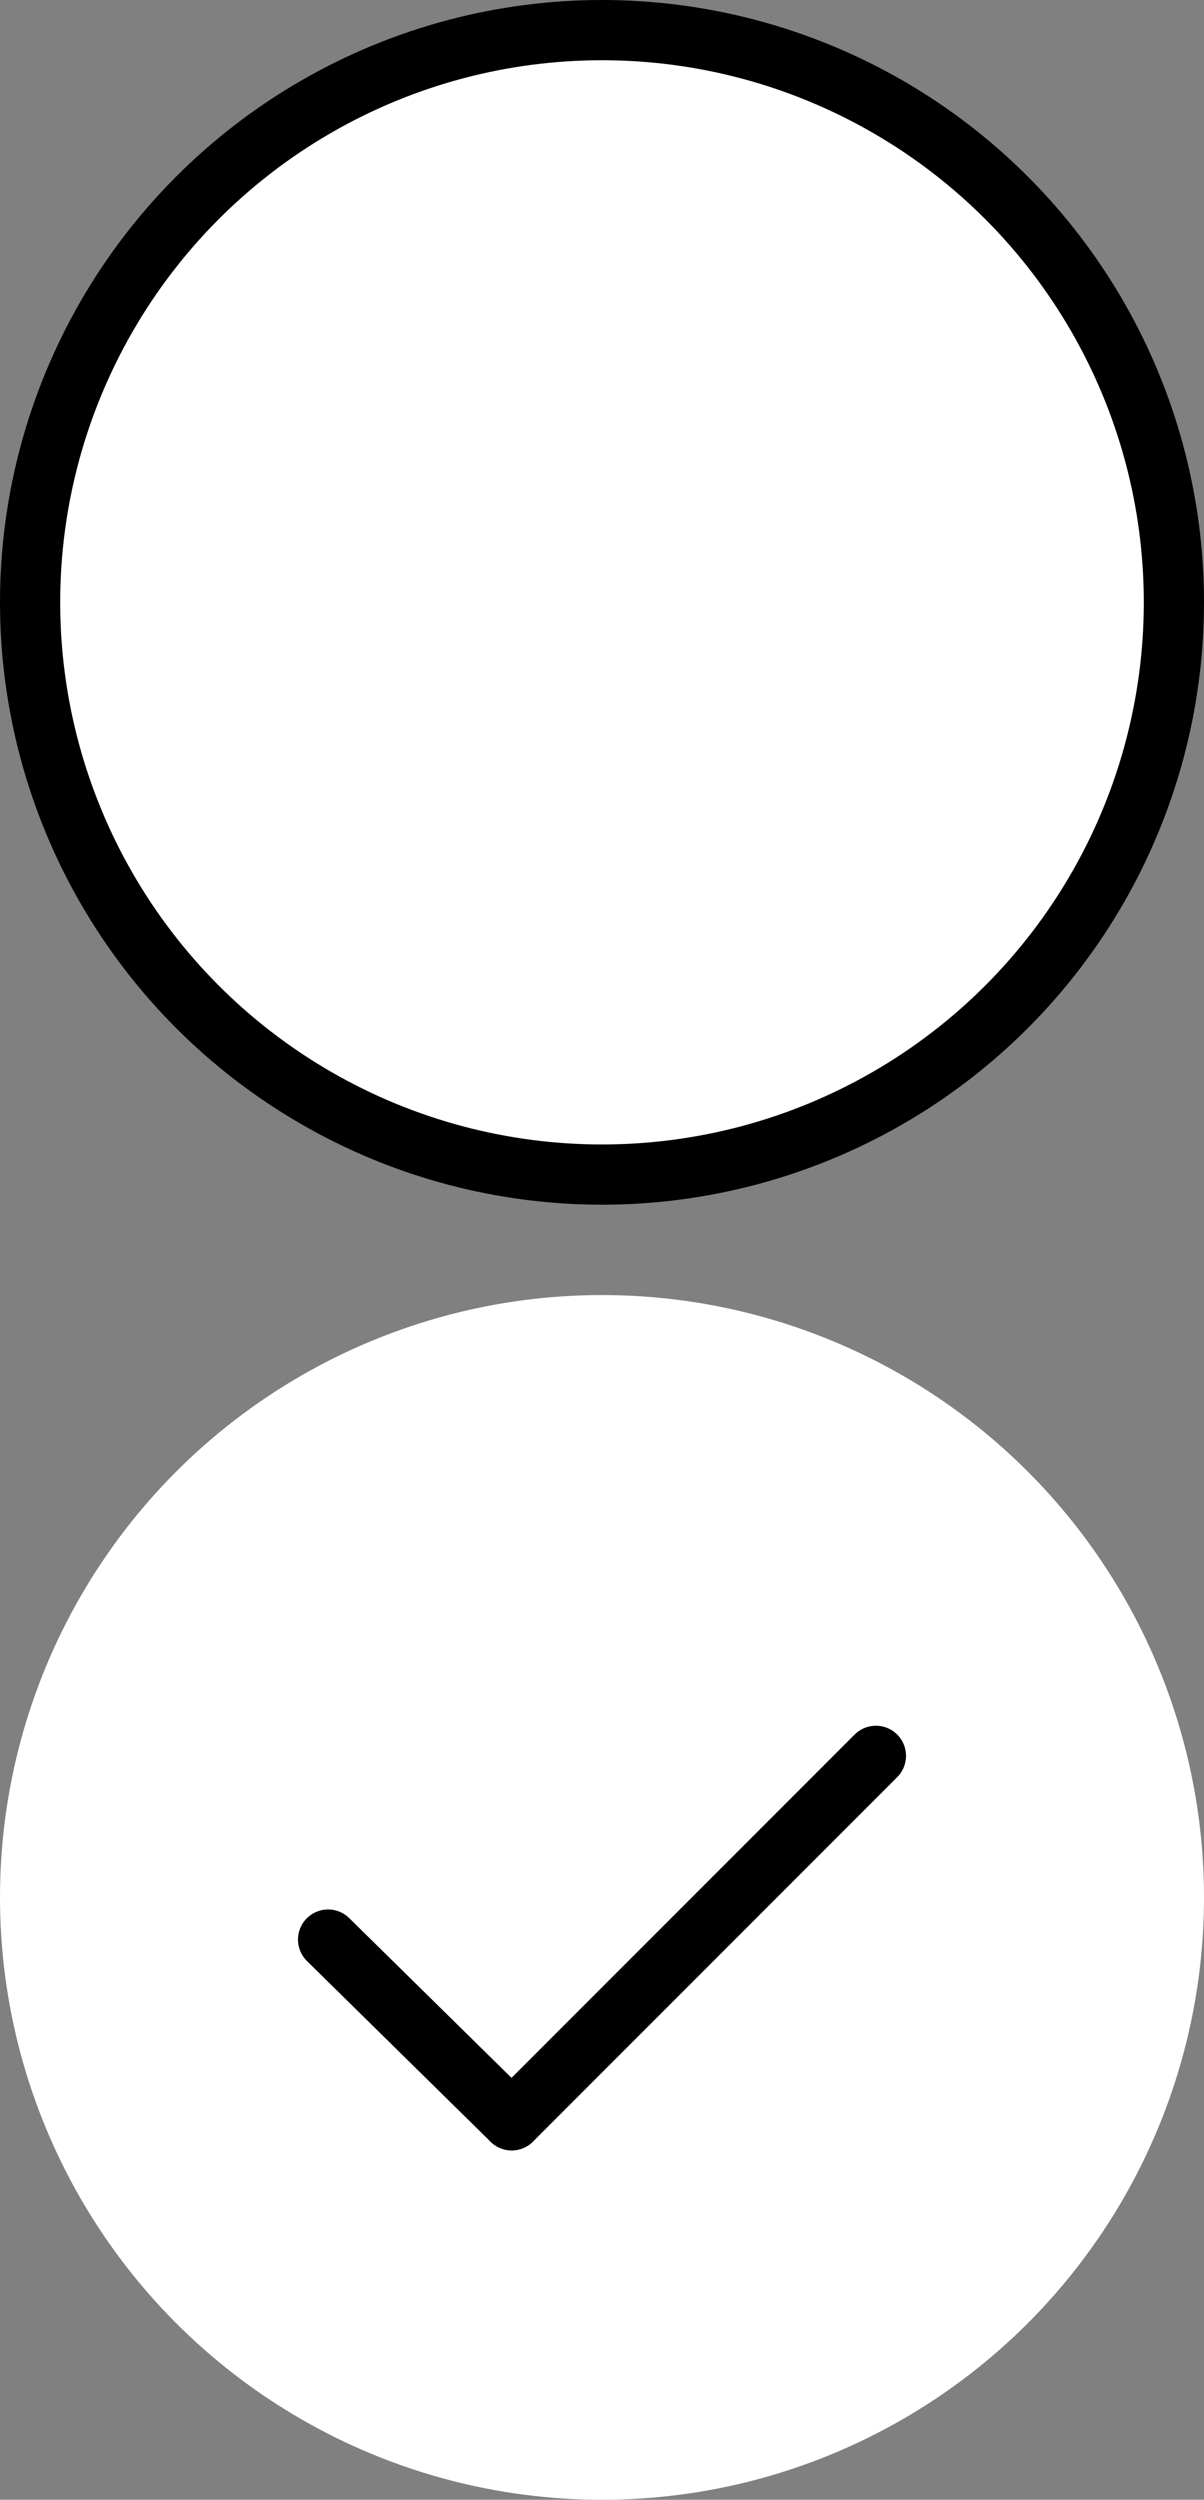 <?xml version="1.0" encoding="utf-8"?>
<!-- Generator: Adobe Illustrator 18.1.1, SVG Export Plug-In . SVG Version: 6.00 Build 0)  -->
<svg version="1.1" id="Layer_1" xmlns="http://www.w3.org/2000/svg" xmlns:xlink="http://www.w3.org/1999/xlink" x="0px" y="0px"
	 width="40px" height="83px" viewBox="0 0 40 83" enable-background="new 0 0 40 83" xml:space="preserve">
<rect x="0" y="0" width="40" height="83" fill="#808080" stroke="none"/>
<circle fill="#FFFFFF" stroke="#000000" stroke-width="2" stroke-miterlimit="10" cx="20" cy="20" r="19"/>
<circle fill="#FFFFFF" stroke="#FFFFFF" stroke-width="2" stroke-miterlimit="10" cx="20" cy="63" r="19"/>
<g>
  <line fill="none" stroke="#000000" stroke-width="2" stroke-linecap="round" stroke-linejoin="round" stroke-miterlimit="10" x1="10.9" y1="64.4" x2="17" y2="70.4"/>

  <line fill="none" stroke="#000000" stroke-width="2" stroke-linecap="round" stroke-linejoin="round" stroke-miterlimit="10" x1="29.1" y1="58.3" x2="17" y2="70.4"/>
</g>
</svg>
